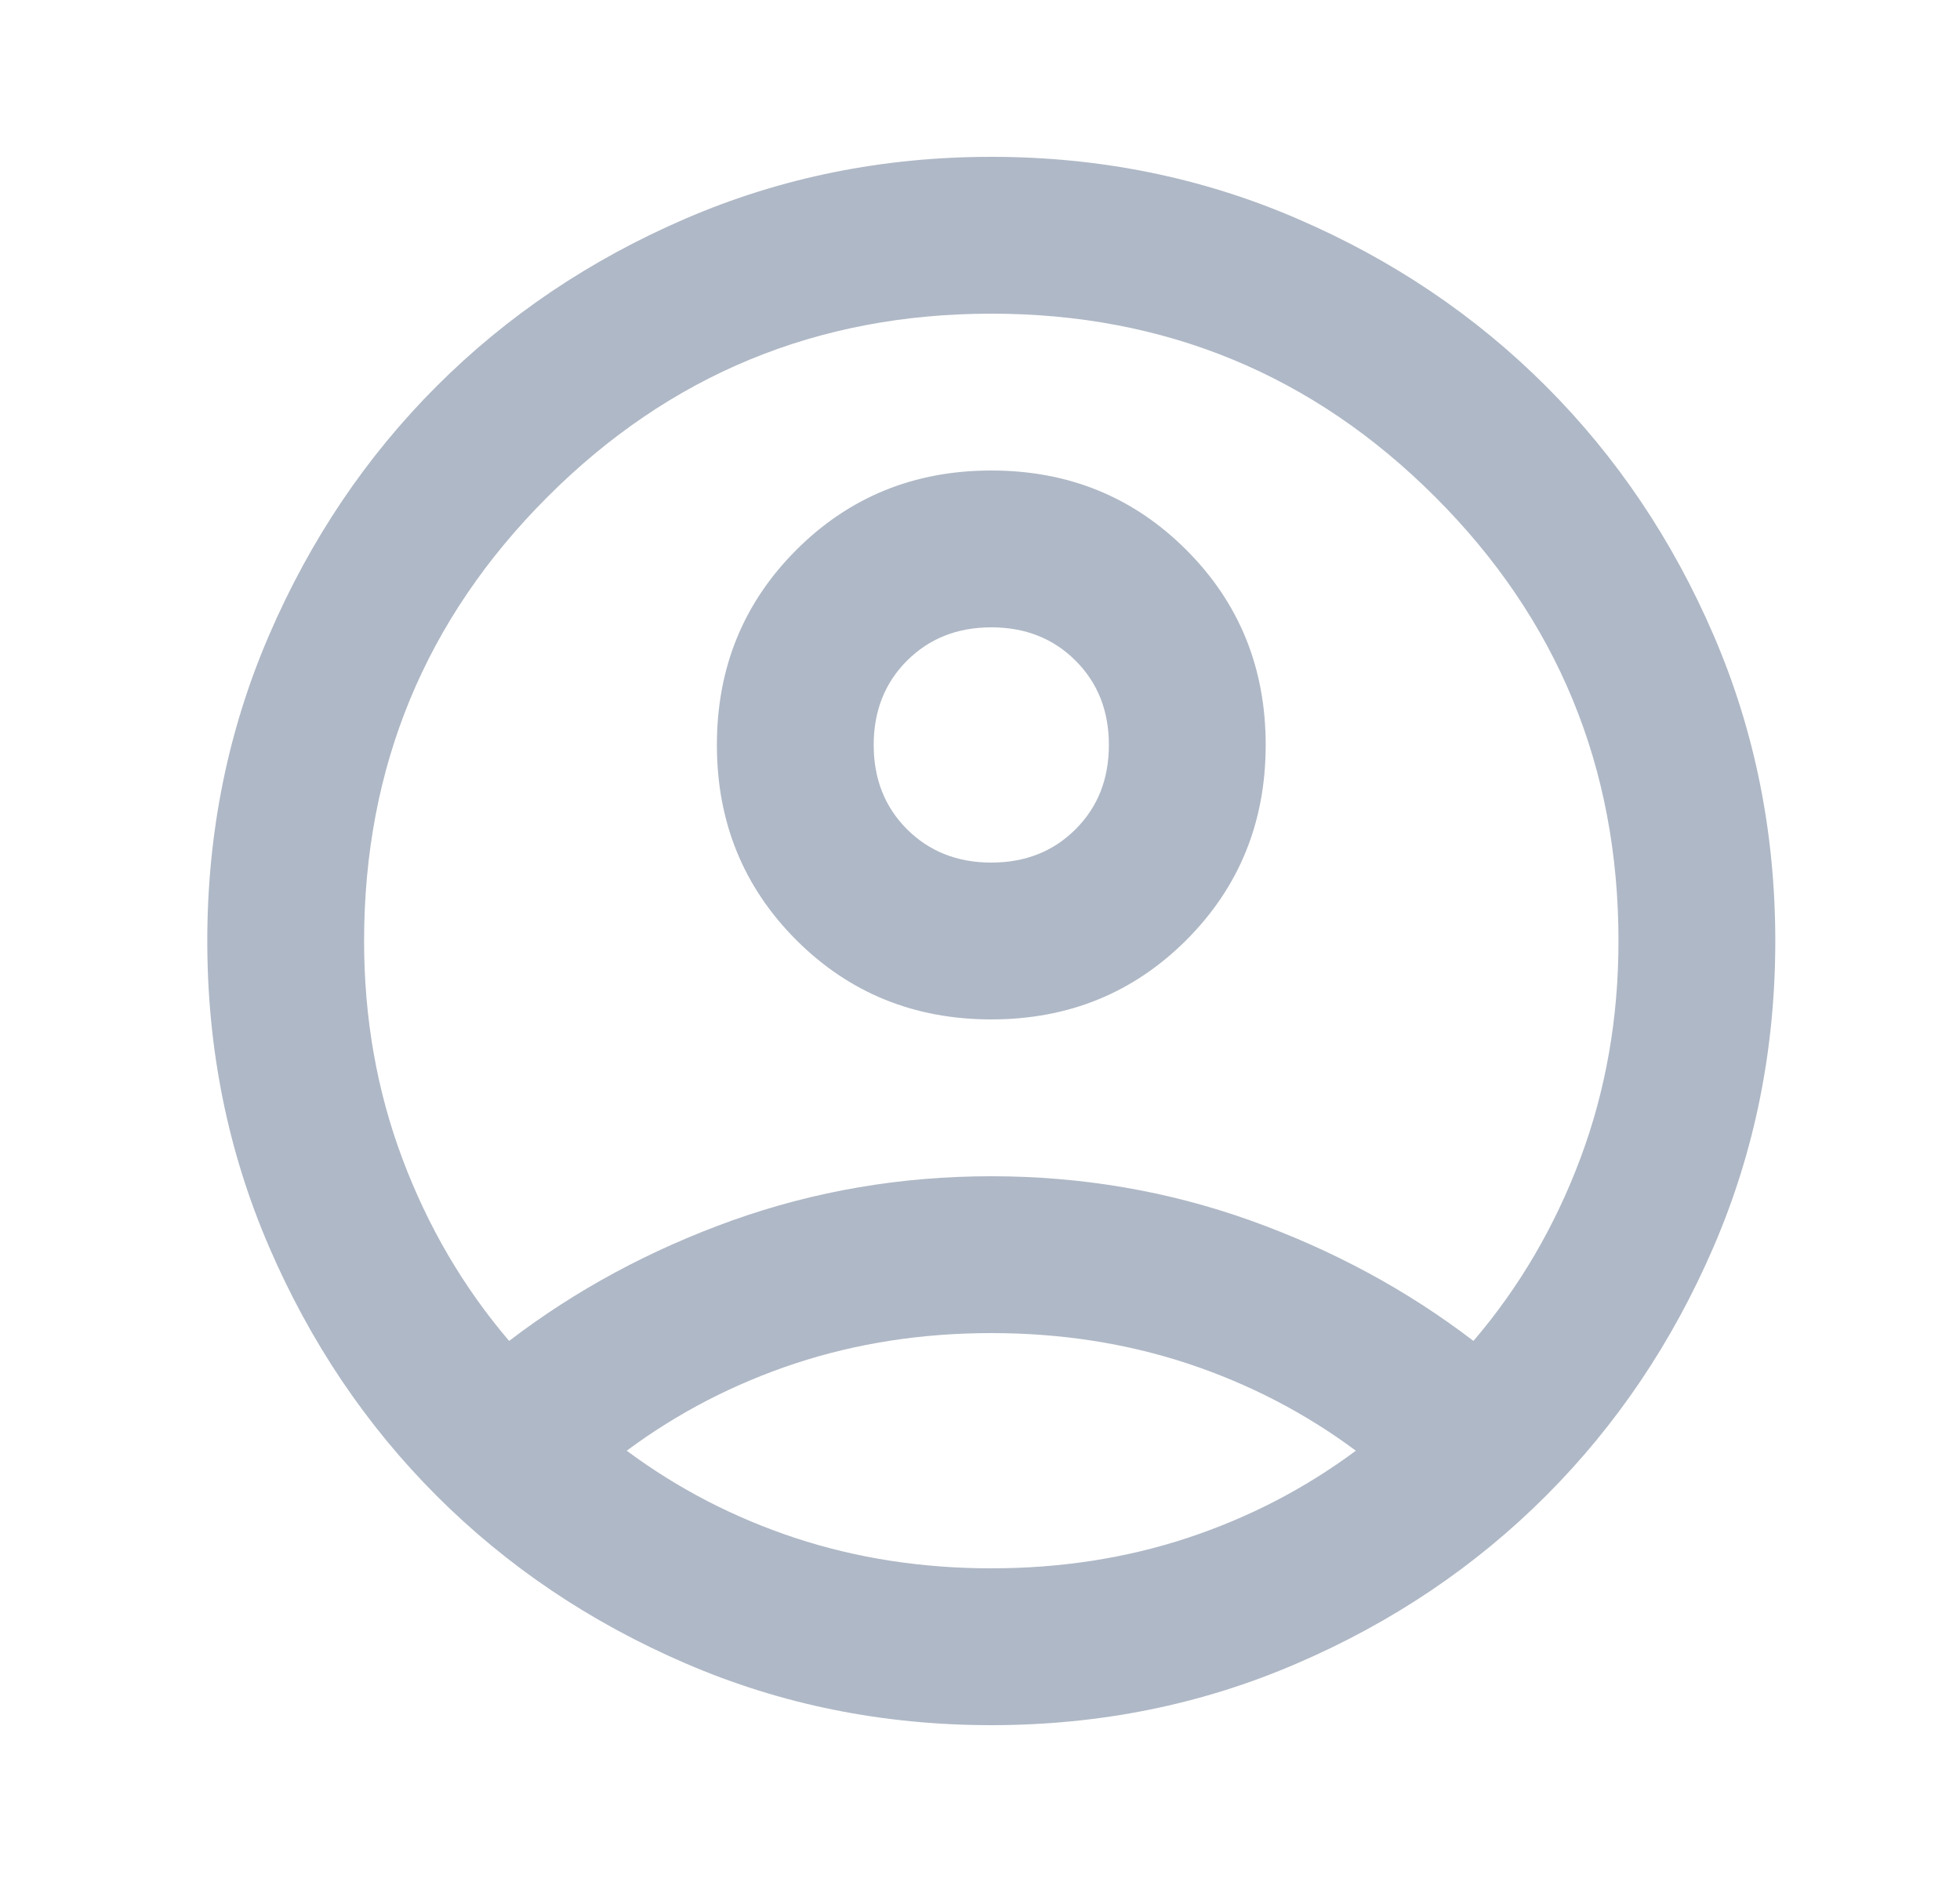 <svg width="25" height="24" viewBox="0 0 25 24" fill="none" xmlns="http://www.w3.org/2000/svg">
<mask id="mask0_109_5149" style="mask-type:alpha" maskUnits="userSpaceOnUse" x="0" y="0" width="25" height="24">
<rect x="0.644" width="24" height="24" fill="#D9D9D9"/>
</mask>
<g mask="url(#mask0_109_5149)">
<path d="M6.494 17.1C7.344 16.45 8.294 15.938 9.344 15.562C10.394 15.188 11.494 15 12.644 15C13.794 15 14.894 15.188 15.944 15.562C16.994 15.938 17.944 16.45 18.794 17.1C19.378 16.417 19.832 15.642 20.157 14.775C20.482 13.908 20.644 12.983 20.644 12C20.644 9.783 19.865 7.896 18.307 6.338C16.748 4.779 14.861 4 12.644 4C10.428 4 8.54 4.779 6.982 6.338C5.424 7.896 4.644 9.783 4.644 12C4.644 12.983 4.807 13.908 5.132 14.775C5.457 15.642 5.911 16.417 6.494 17.1ZM12.644 13C11.661 13 10.832 12.662 10.157 11.988C9.482 11.312 9.144 10.483 9.144 9.5C9.144 8.517 9.482 7.688 10.157 7.013C10.832 6.338 11.661 6 12.644 6C13.628 6 14.457 6.338 15.132 7.013C15.807 7.688 16.144 8.517 16.144 9.5C16.144 10.483 15.807 11.312 15.132 11.988C14.457 12.662 13.628 13 12.644 13ZM12.644 22C11.261 22 9.961 21.738 8.744 21.212C7.528 20.688 6.469 19.975 5.569 19.075C4.669 18.175 3.957 17.117 3.432 15.9C2.907 14.683 2.644 13.383 2.644 12C2.644 10.617 2.907 9.317 3.432 8.1C3.957 6.883 4.669 5.825 5.569 4.925C6.469 4.025 7.528 3.312 8.744 2.788C9.961 2.263 11.261 2 12.644 2C14.028 2 15.328 2.263 16.544 2.788C17.761 3.312 18.819 4.025 19.719 4.925C20.619 5.825 21.332 6.883 21.857 8.1C22.382 9.317 22.644 10.617 22.644 12C22.644 13.383 22.382 14.683 21.857 15.9C21.332 17.117 20.619 18.175 19.719 19.075C18.819 19.975 17.761 20.688 16.544 21.212C15.328 21.738 14.028 22 12.644 22ZM12.644 20C13.528 20 14.361 19.871 15.144 19.613C15.928 19.354 16.644 18.983 17.294 18.5C16.644 18.017 15.928 17.646 15.144 17.387C14.361 17.129 13.528 17 12.644 17C11.761 17 10.928 17.129 10.144 17.387C9.361 17.646 8.644 18.017 7.994 18.5C8.644 18.983 9.361 19.354 10.144 19.613C10.928 19.871 11.761 20 12.644 20ZM12.644 11C13.078 11 13.436 10.858 13.719 10.575C14.003 10.292 14.144 9.933 14.144 9.5C14.144 9.067 14.003 8.708 13.719 8.425C13.436 8.142 13.078 8 12.644 8C12.211 8 11.853 8.142 11.569 8.425C11.286 8.708 11.144 9.067 11.144 9.5C11.144 9.933 11.286 10.292 11.569 10.575C11.853 10.858 12.211 11 12.644 11Z" fill="#AFB8C6"/>
</g>
</svg>
